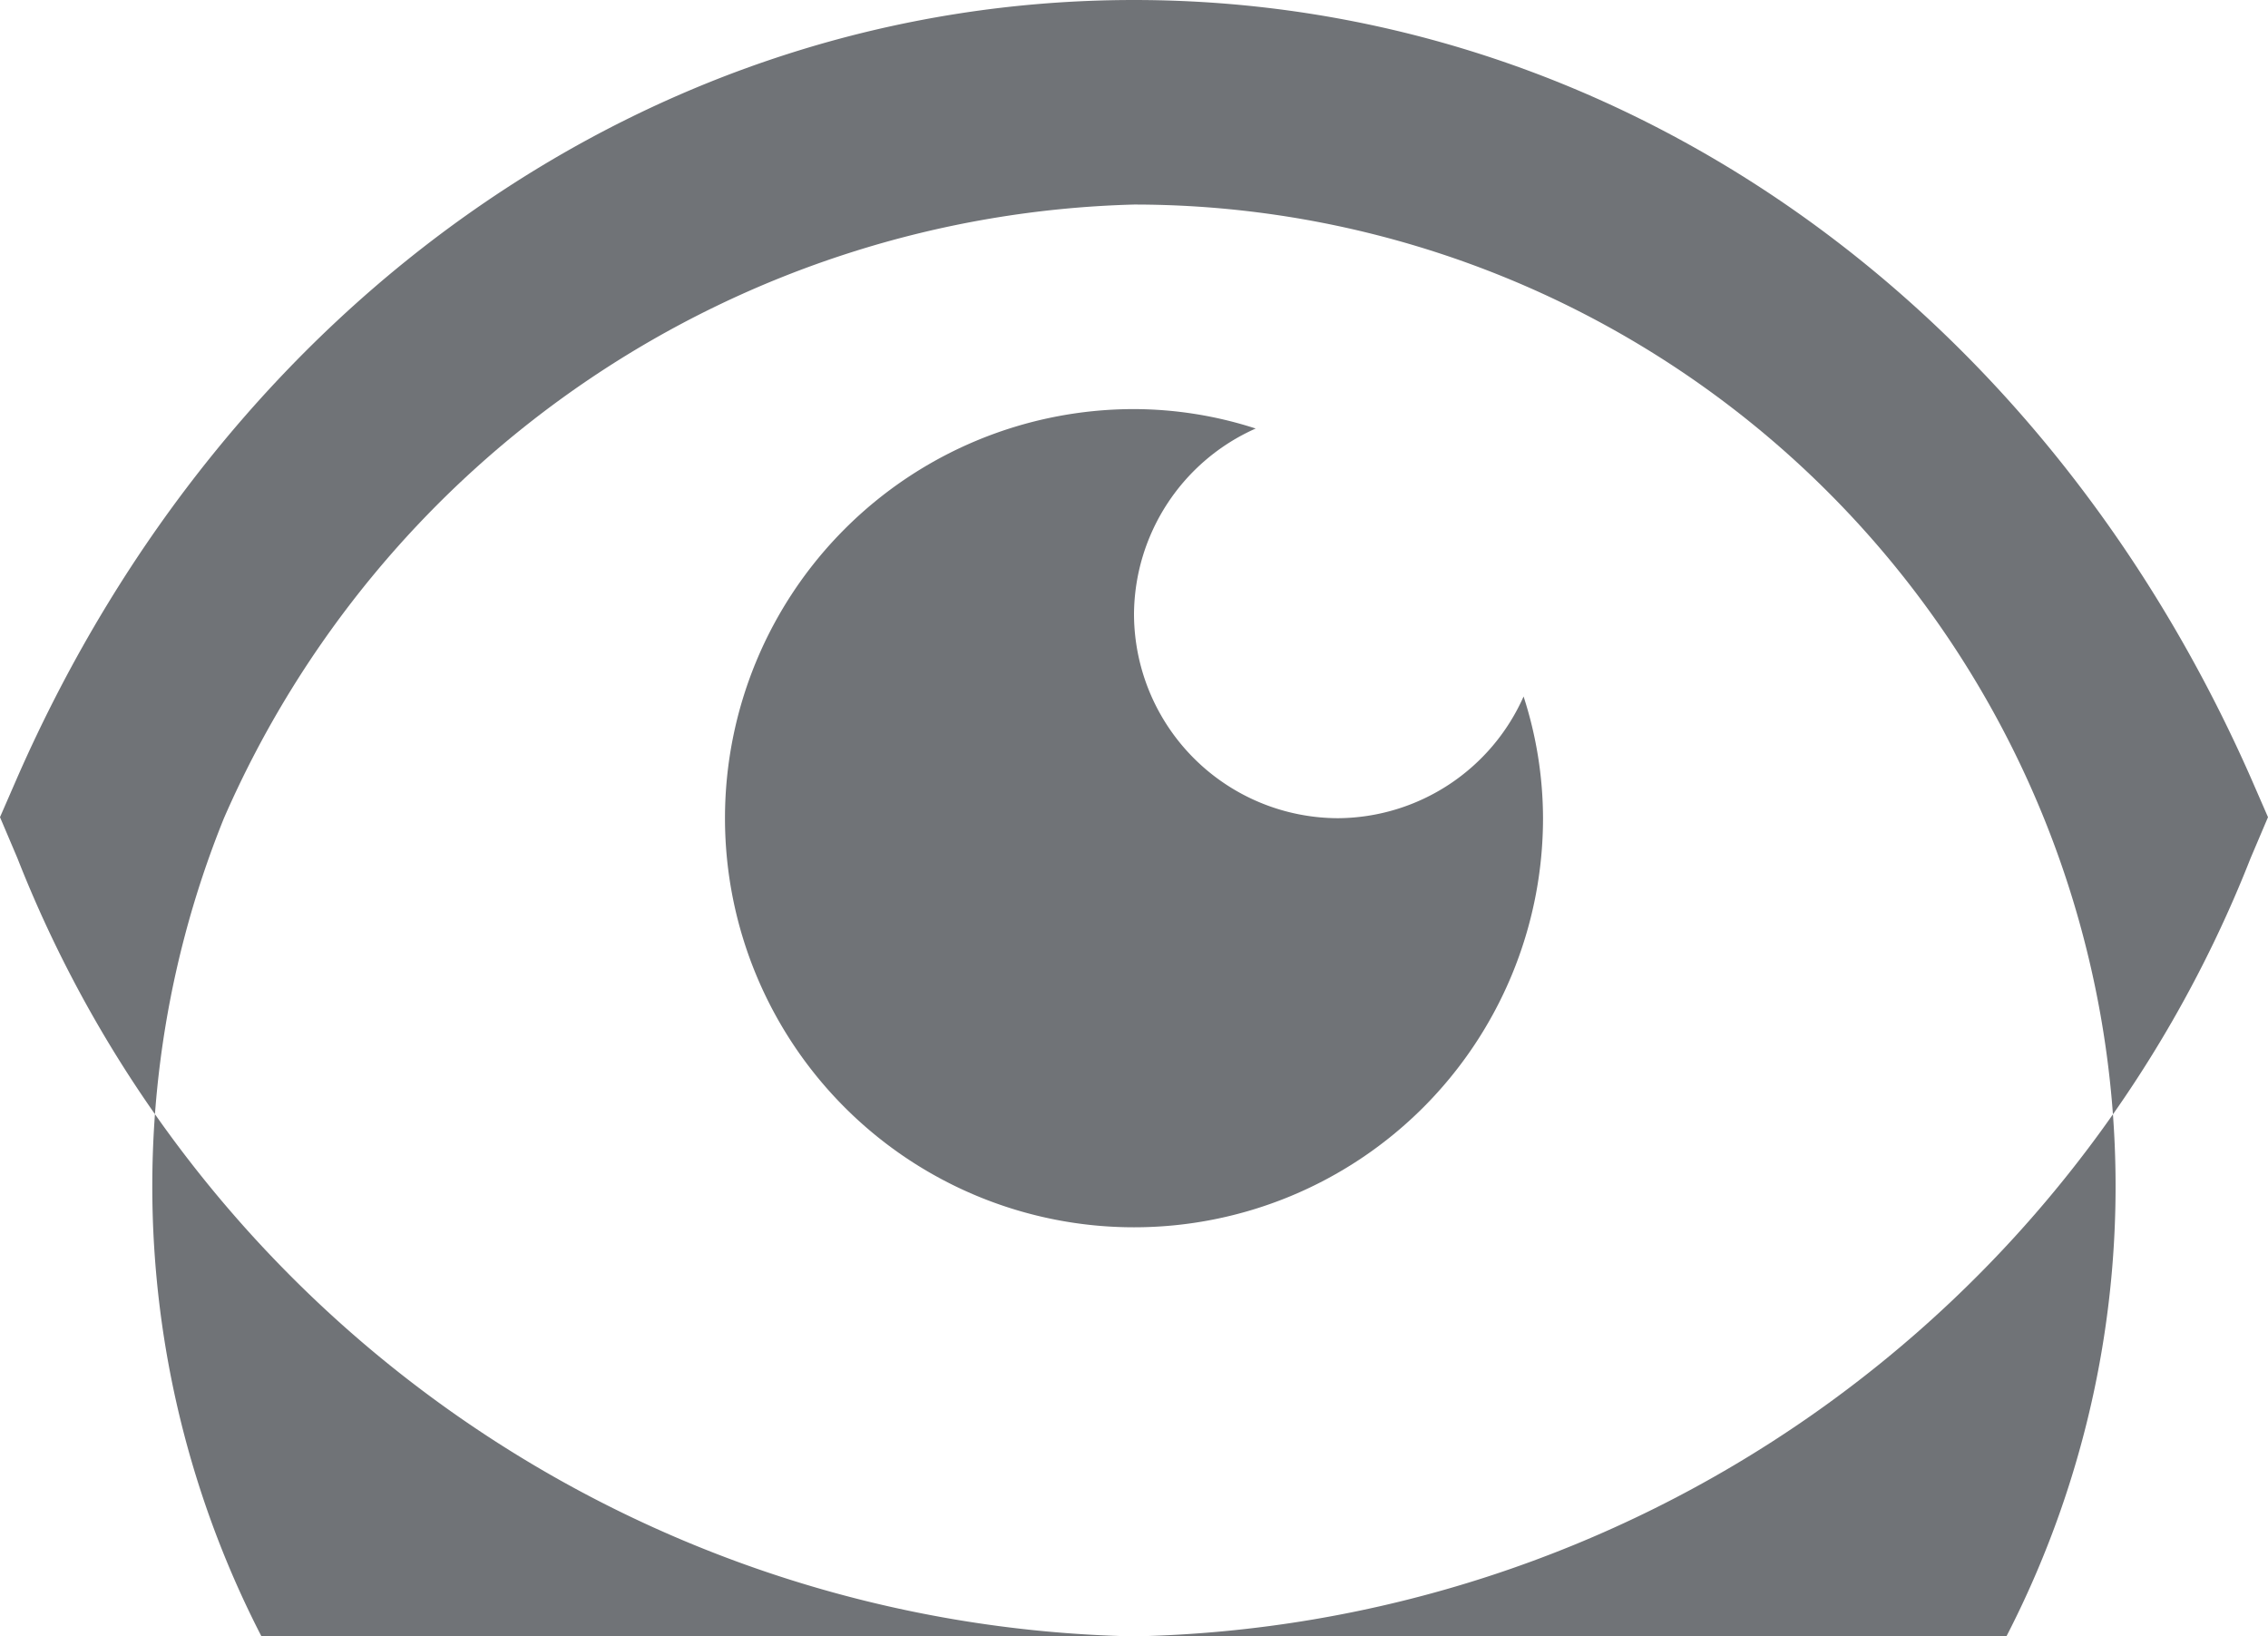 <svg id="Layer_1" data-name="Layer 1" xmlns="http://www.w3.org/2000/svg" viewBox="0 0 22.18 16"><defs><style>.cls-1{fill:#707377;}</style></defs><title>password-hidden</title><path class="cls-1" d="M730,1438a12,12,0,0,1-10.92-7.61l-0.17-.4,0.17-.39c2.06-4.69,6.25-7.6,10.92-7.6s8.85,2.91,10.92,7.6l0.17,0.39-0.17.4A12,12,0,0,1,730,1438Zm-8.9-8a9.6,9.6,0,1,0,8.9-6A10,10,0,0,0,721.1,1430Z" transform="translate(-718.91 -1422)"/><path class="cls-1" d="M734,1430a4,4,0,1,1-4-4,3.88,3.88,0,0,1,1.19.19A2,2,0,0,0,730,1428a2,2,0,0,0,2,2,2,2,0,0,0,1.81-1.19A3.88,3.88,0,0,1,734,1430Z" transform="translate(-718.91 -1422)"/></svg>